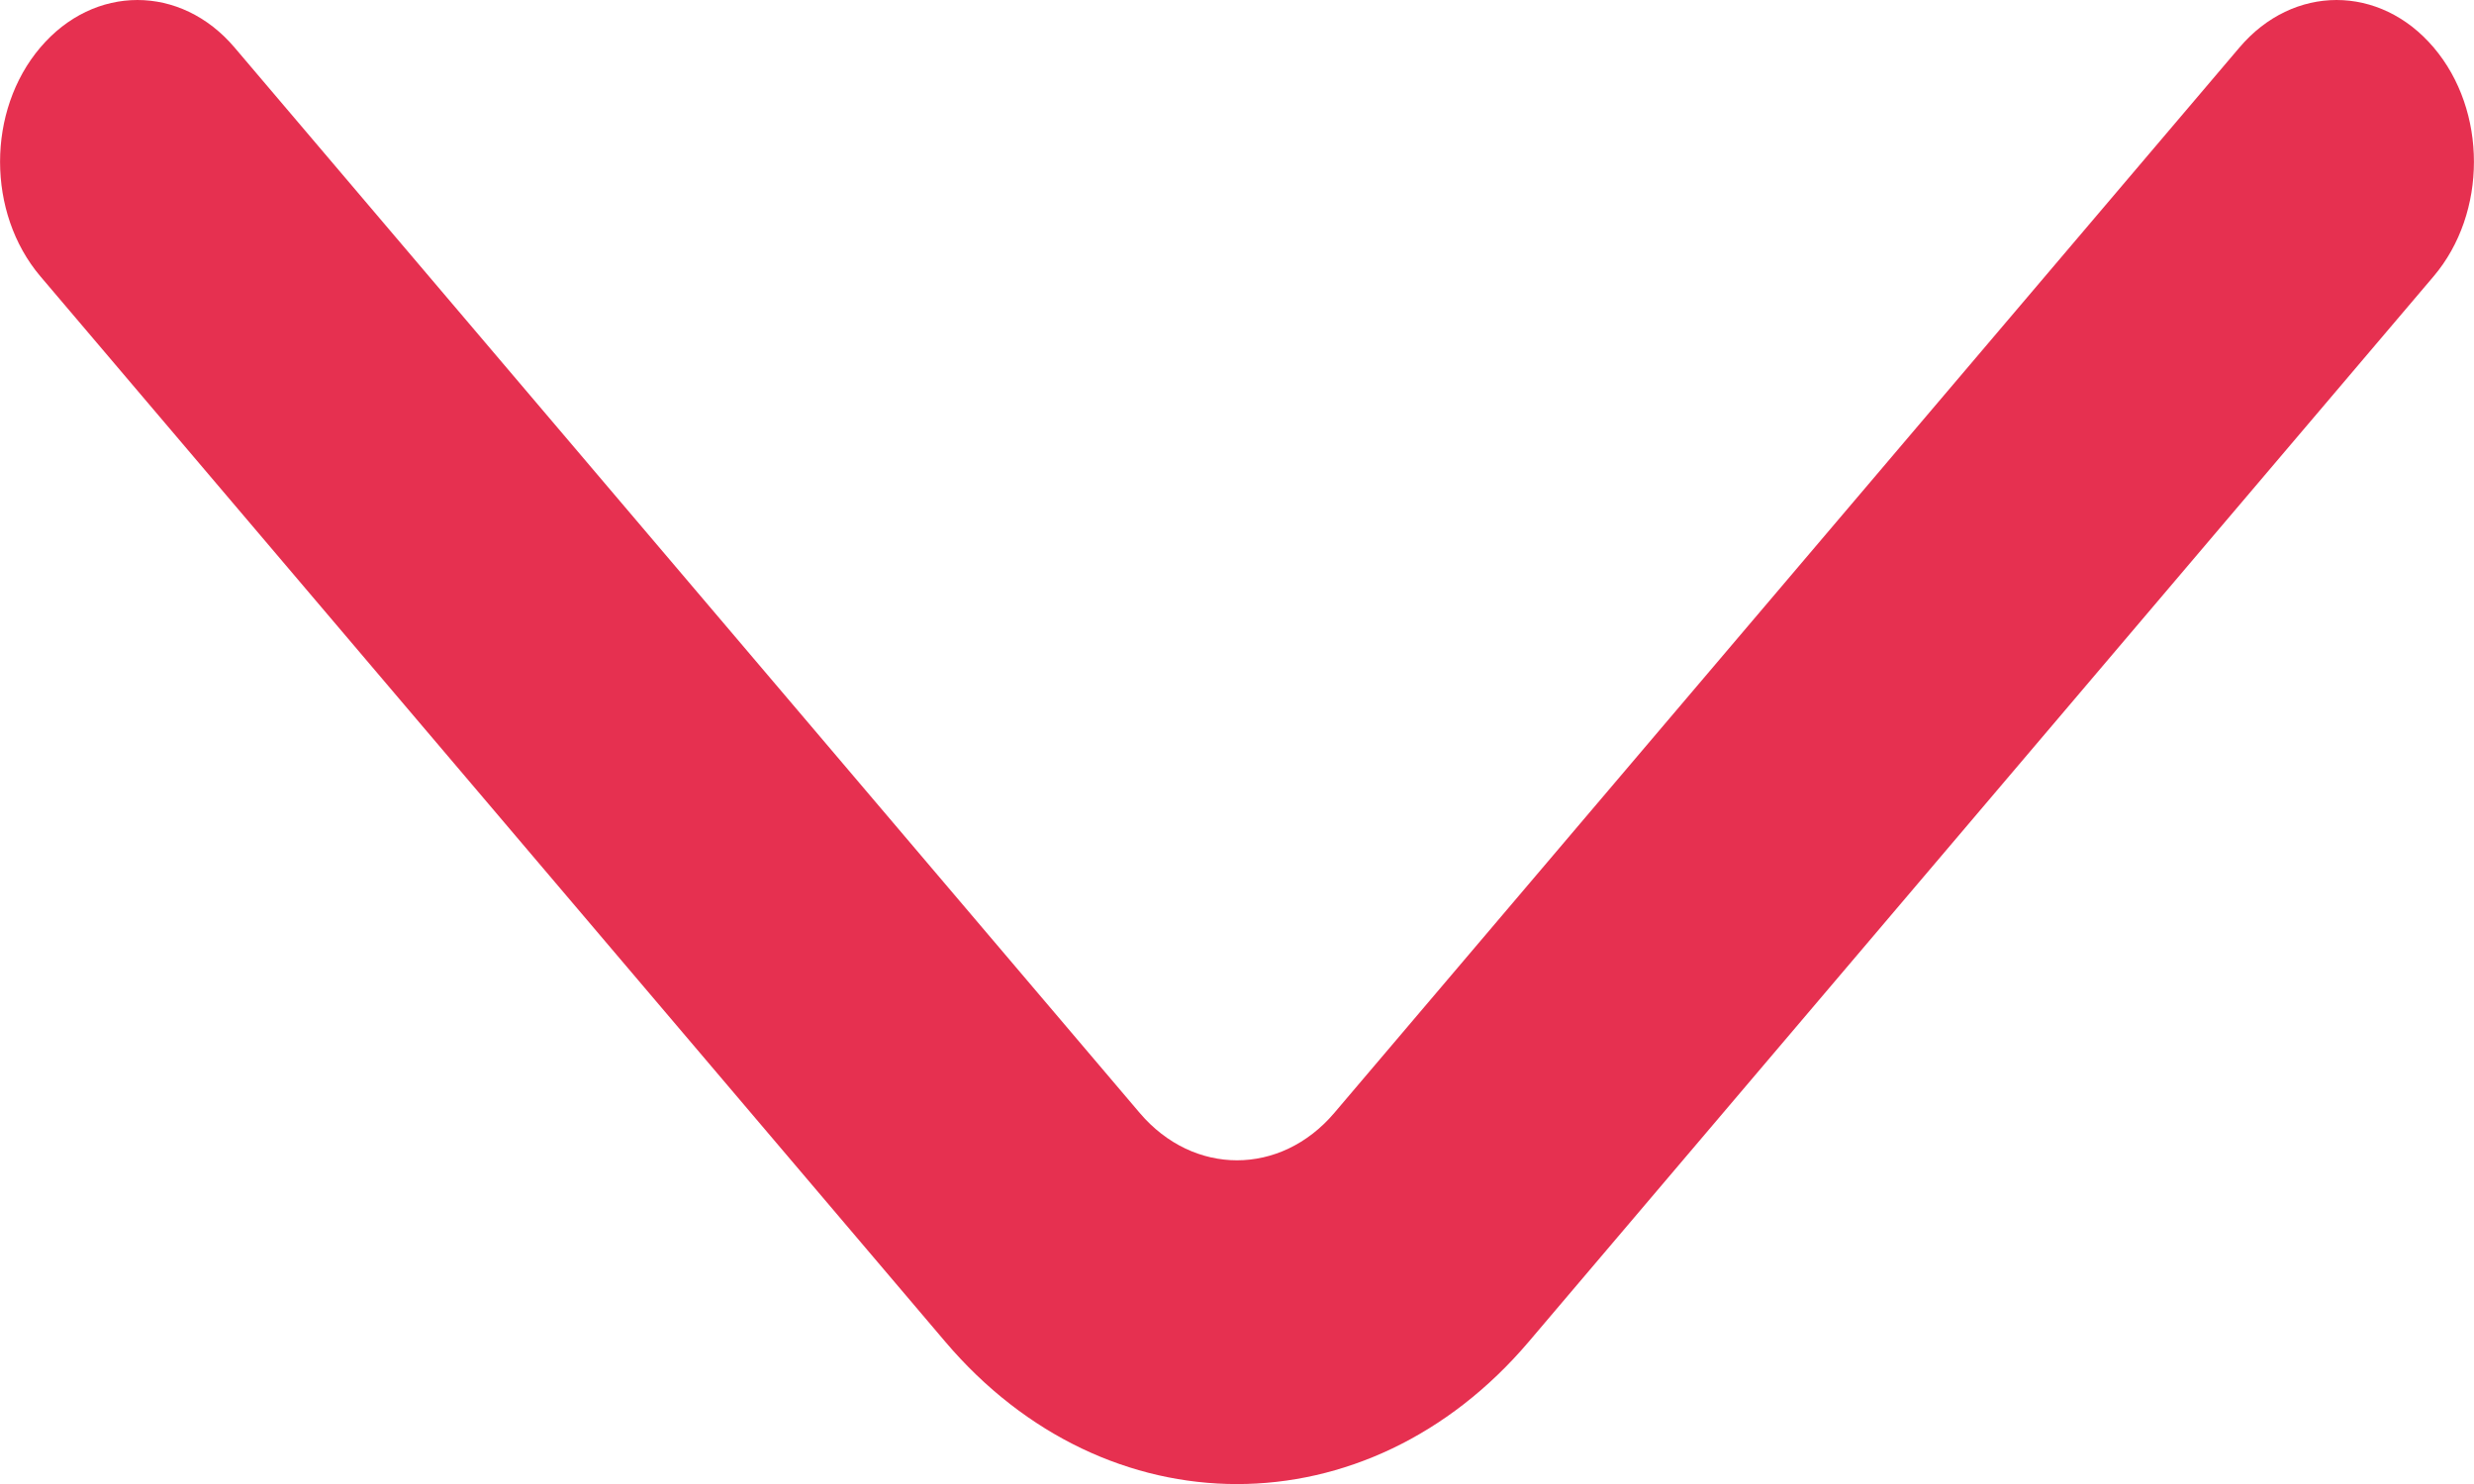<svg width="10" height="6" viewBox="0 0 10 6" fill="none" xmlns="http://www.w3.org/2000/svg">
<path fill-rule="evenodd" clip-rule="evenodd" d="M0.163 0.192C0.38 -0.064 0.731 -0.064 0.948 0.192L4.607 4.5C4.824 4.755 5.176 4.755 5.393 4.5L9.052 0.192C9.269 -0.064 9.62 -0.064 9.837 0.192C10.054 0.447 10.054 0.861 9.837 1.117L6.179 5.425C5.528 6.192 4.472 6.192 3.821 5.425L0.163 1.117C-0.054 0.861 -0.054 0.447 0.163 0.192Z" fill="#E63050"/>
</svg>

